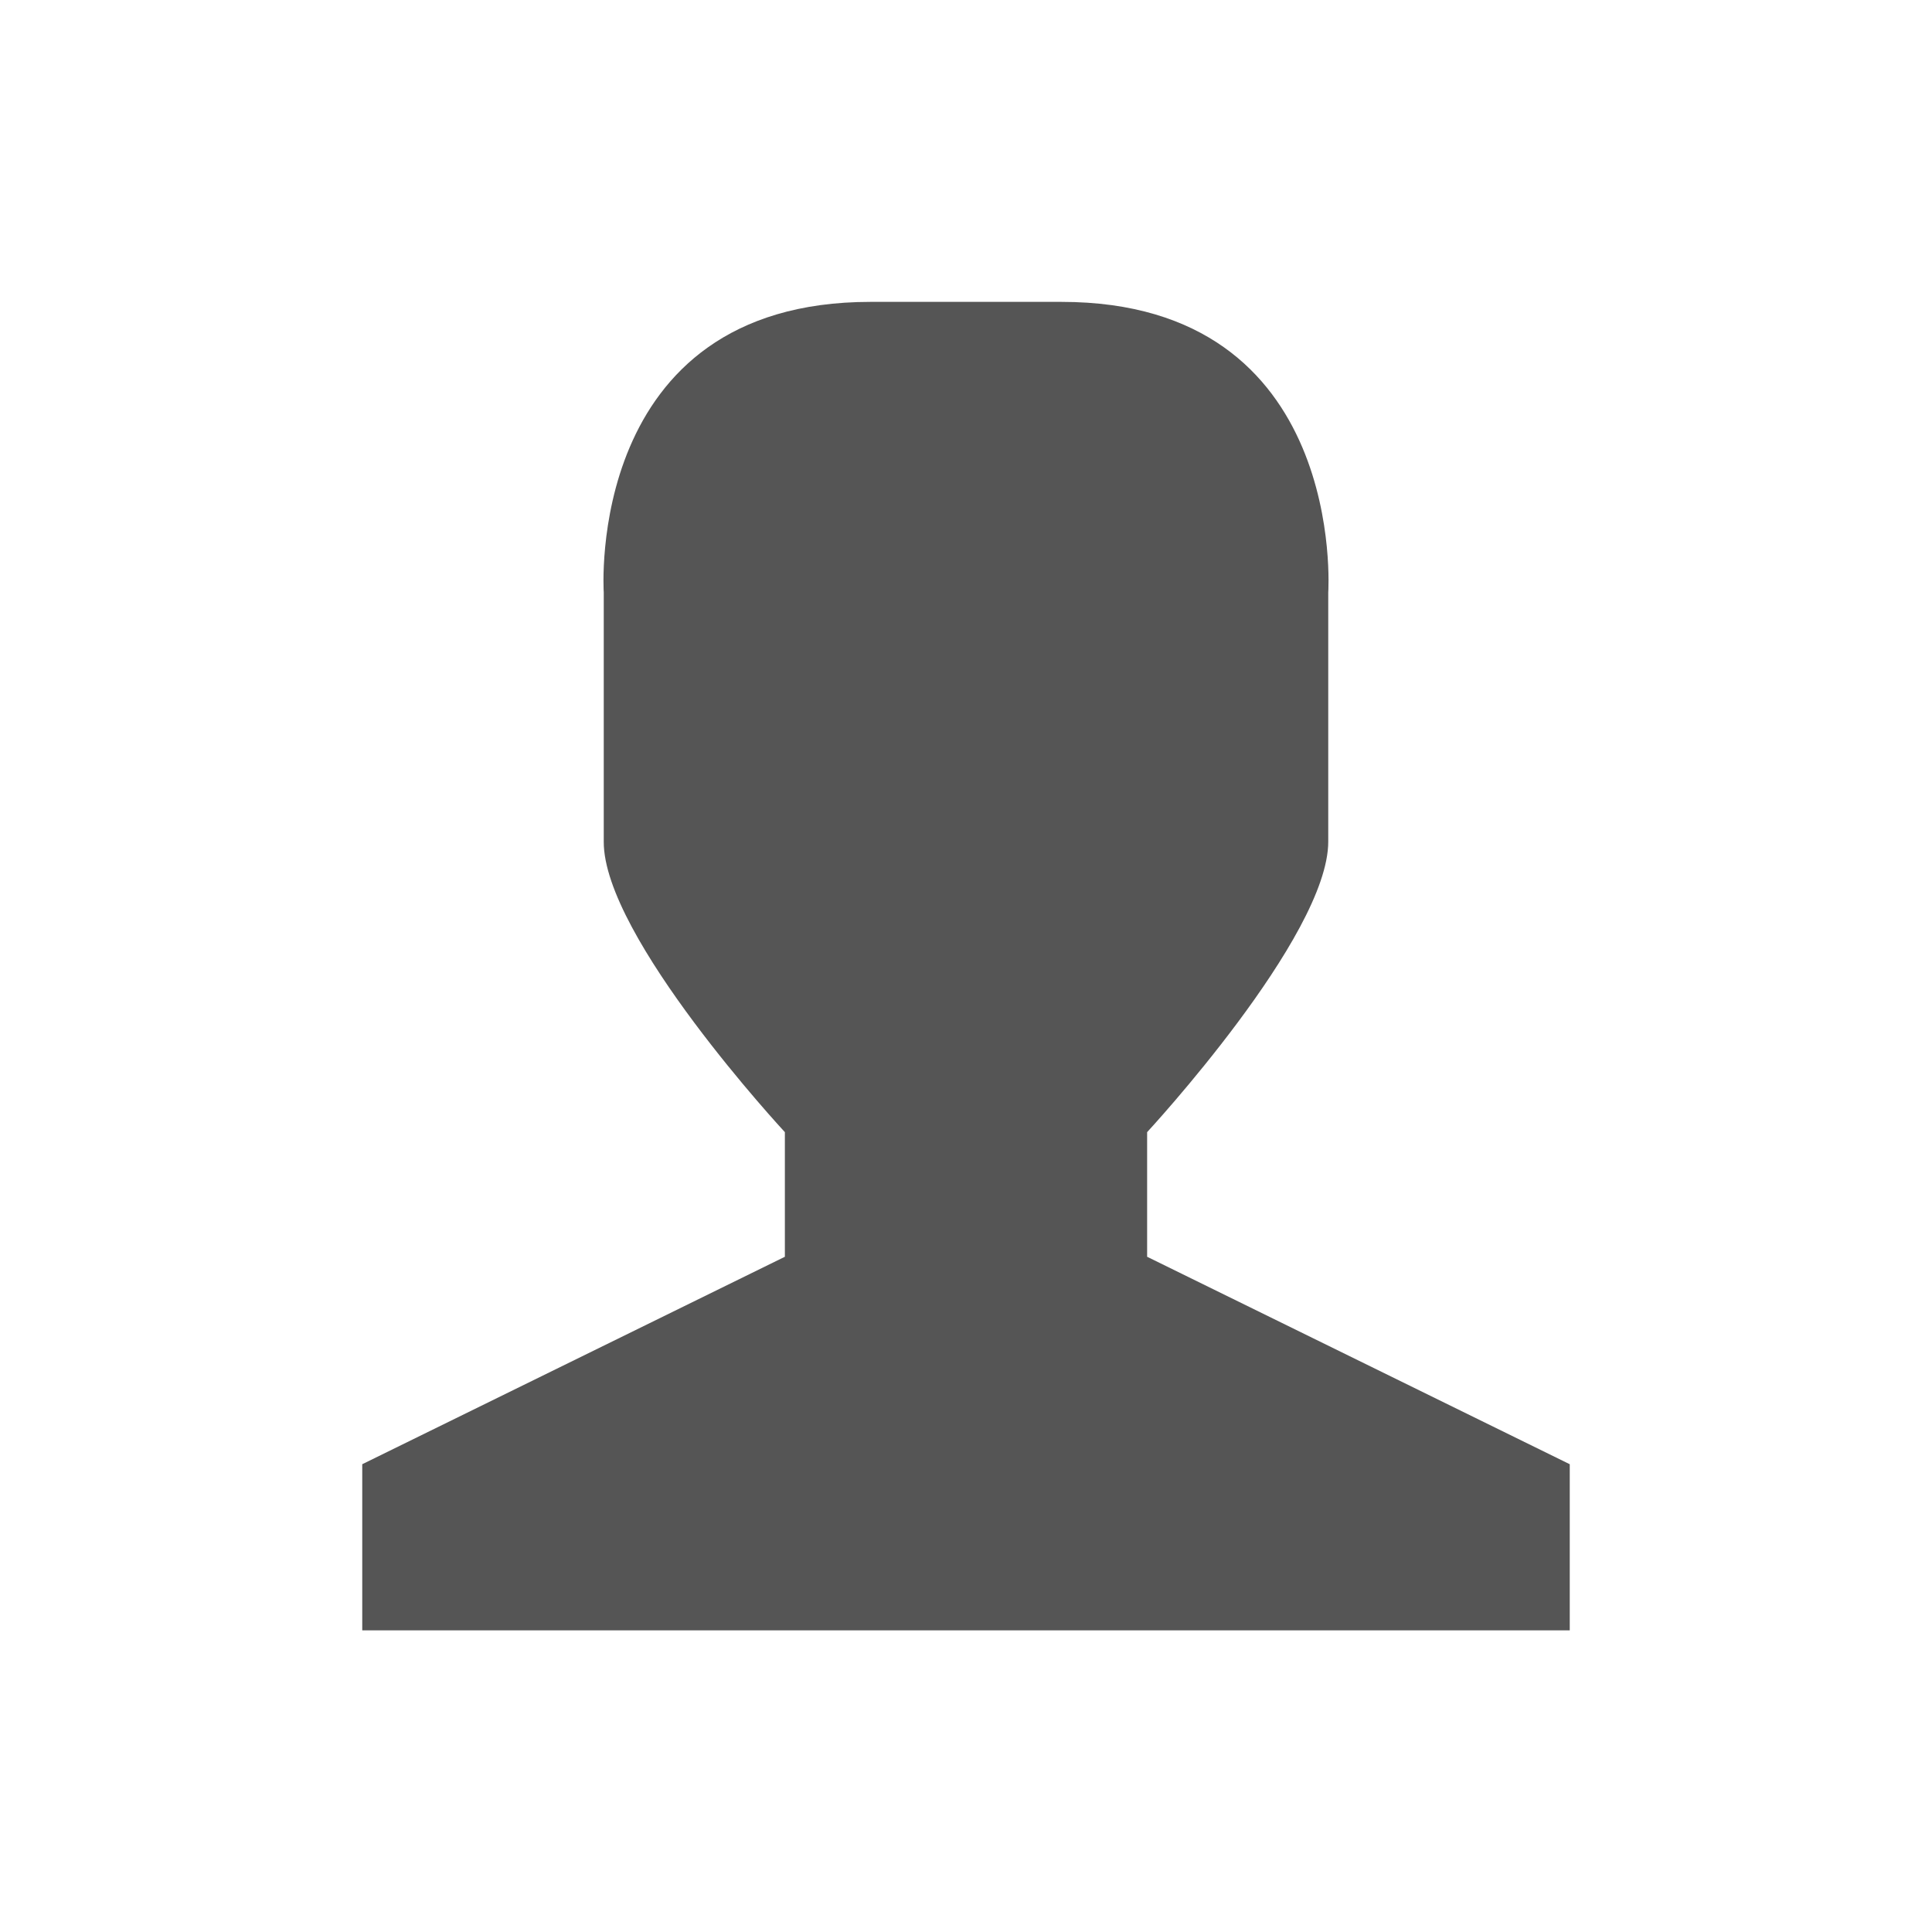 <?xml version="1.0" encoding="UTF-8" standalone="no"?>
<svg
   xmlns:dc="http://purl.org/dc/elements/1.1/"
   xmlns:cc="http://creativecommons.org/ns#"
   xmlns:rdf="http://www.w3.org/1999/02/22-rdf-syntax-ns#"
   xmlns:svg="http://www.w3.org/2000/svg"
   xmlns="http://www.w3.org/2000/svg"
   xmlns:sodipodi="http://sodipodi.sourceforge.net/DTD/sodipodi-0.dtd"
   xmlns:inkscape="http://www.inkscape.org/namespaces/inkscape"
   width="16"
   height="16"
   viewBox="0 0 16 16"
   id="svg2"
   version="1.1"
   inkscape:version="0.91 r"
   sodipodi:docname="preferences-desktop-personal-directory.svg">
  <defs
     id="defs8" />
  <sodipodi:namedview
     pagecolor="#ffffff"
     bordercolor="#666666"
     borderopacity="1"
     objecttolerance="10"
     gridtolerance="10"
     guidetolerance="10"
     inkscape:pageopacity="0"
     inkscape:pageshadow="2"
     inkscape:window-width="1920"
     inkscape:window-height="1056"
     id="namedview6"
     showgrid="true"
     inkscape:zoom="29.5"
     inkscape:cx="11.998138"
     inkscape:cy="4.7266705"
     inkscape:window-x="0"
     inkscape:window-y="24"
     inkscape:window-maximized="1"
     inkscape:current-layer="svg2">
    <inkscape:grid
       type="xygrid"
       id="grid4138" />
  </sodipodi:namedview>
  <path
     style="fill:#555555"
     d="m 7.209,2.5 1.581,0 C 11.162,2.5 11,4.906 11,4.906 l 0,2.064 c 0,0.786 -1.5,2.406 -1.5,2.406 l 0,1.032 3.5,1.718 0,1.376 -10,0 0,-1.376 3.5,-1.718 0,-1.032 c 0,0 -1.504,-1.62 -1.5,-2.406 L 5,4.906 C 5,4.906 4.838,2.5 7.209,2.5 Z"
     id="path4"
     inkscape:connector-curvature="0"
     sodipodi:nodetypes="sscsccccccccccs" />
</svg>
